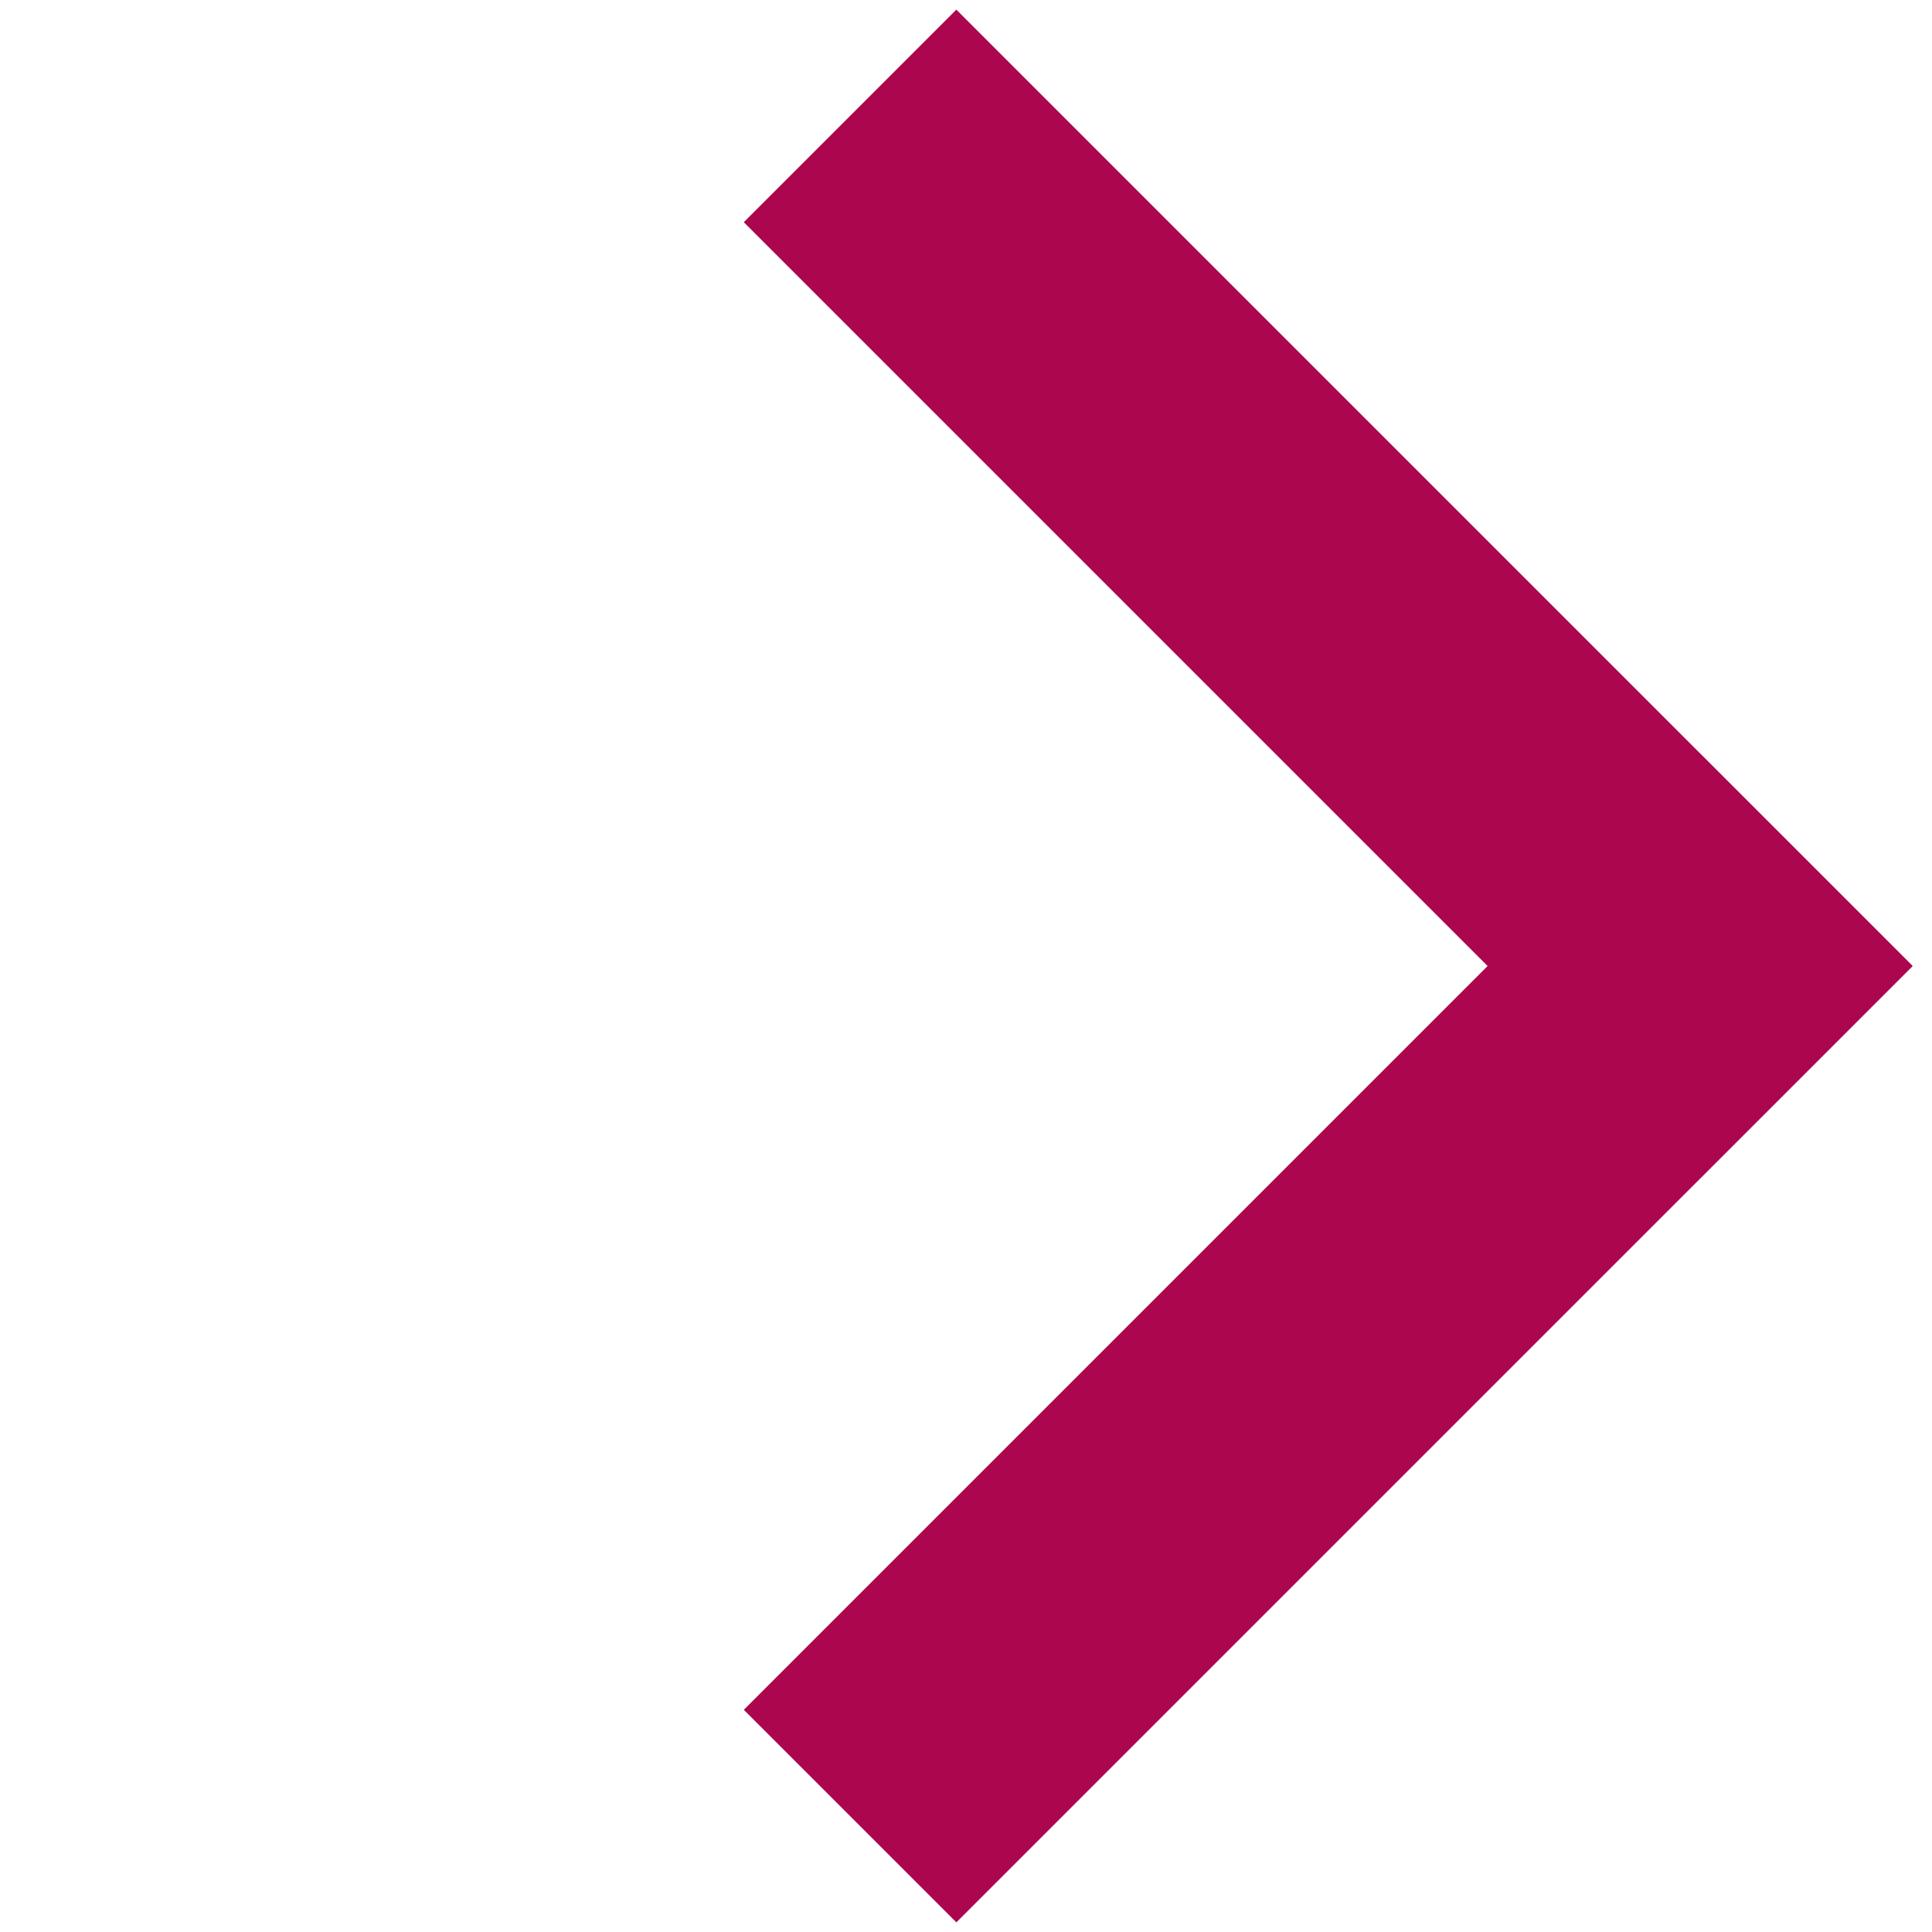 <svg width="10" height="10" viewBox="0 0 10 10" fill="none" xmlns="http://www.w3.org/2000/svg">
<rect width="7" height="1.556" transform="matrix(0.707 -0.707 0.707 0.707 3.85 8.85)" fill="#AB064E"/>
<rect width="7" height="1.556" transform="matrix(0.707 0.707 -0.707 0.707 4.95 0.05)" fill="#AB064E"/>
</svg>
